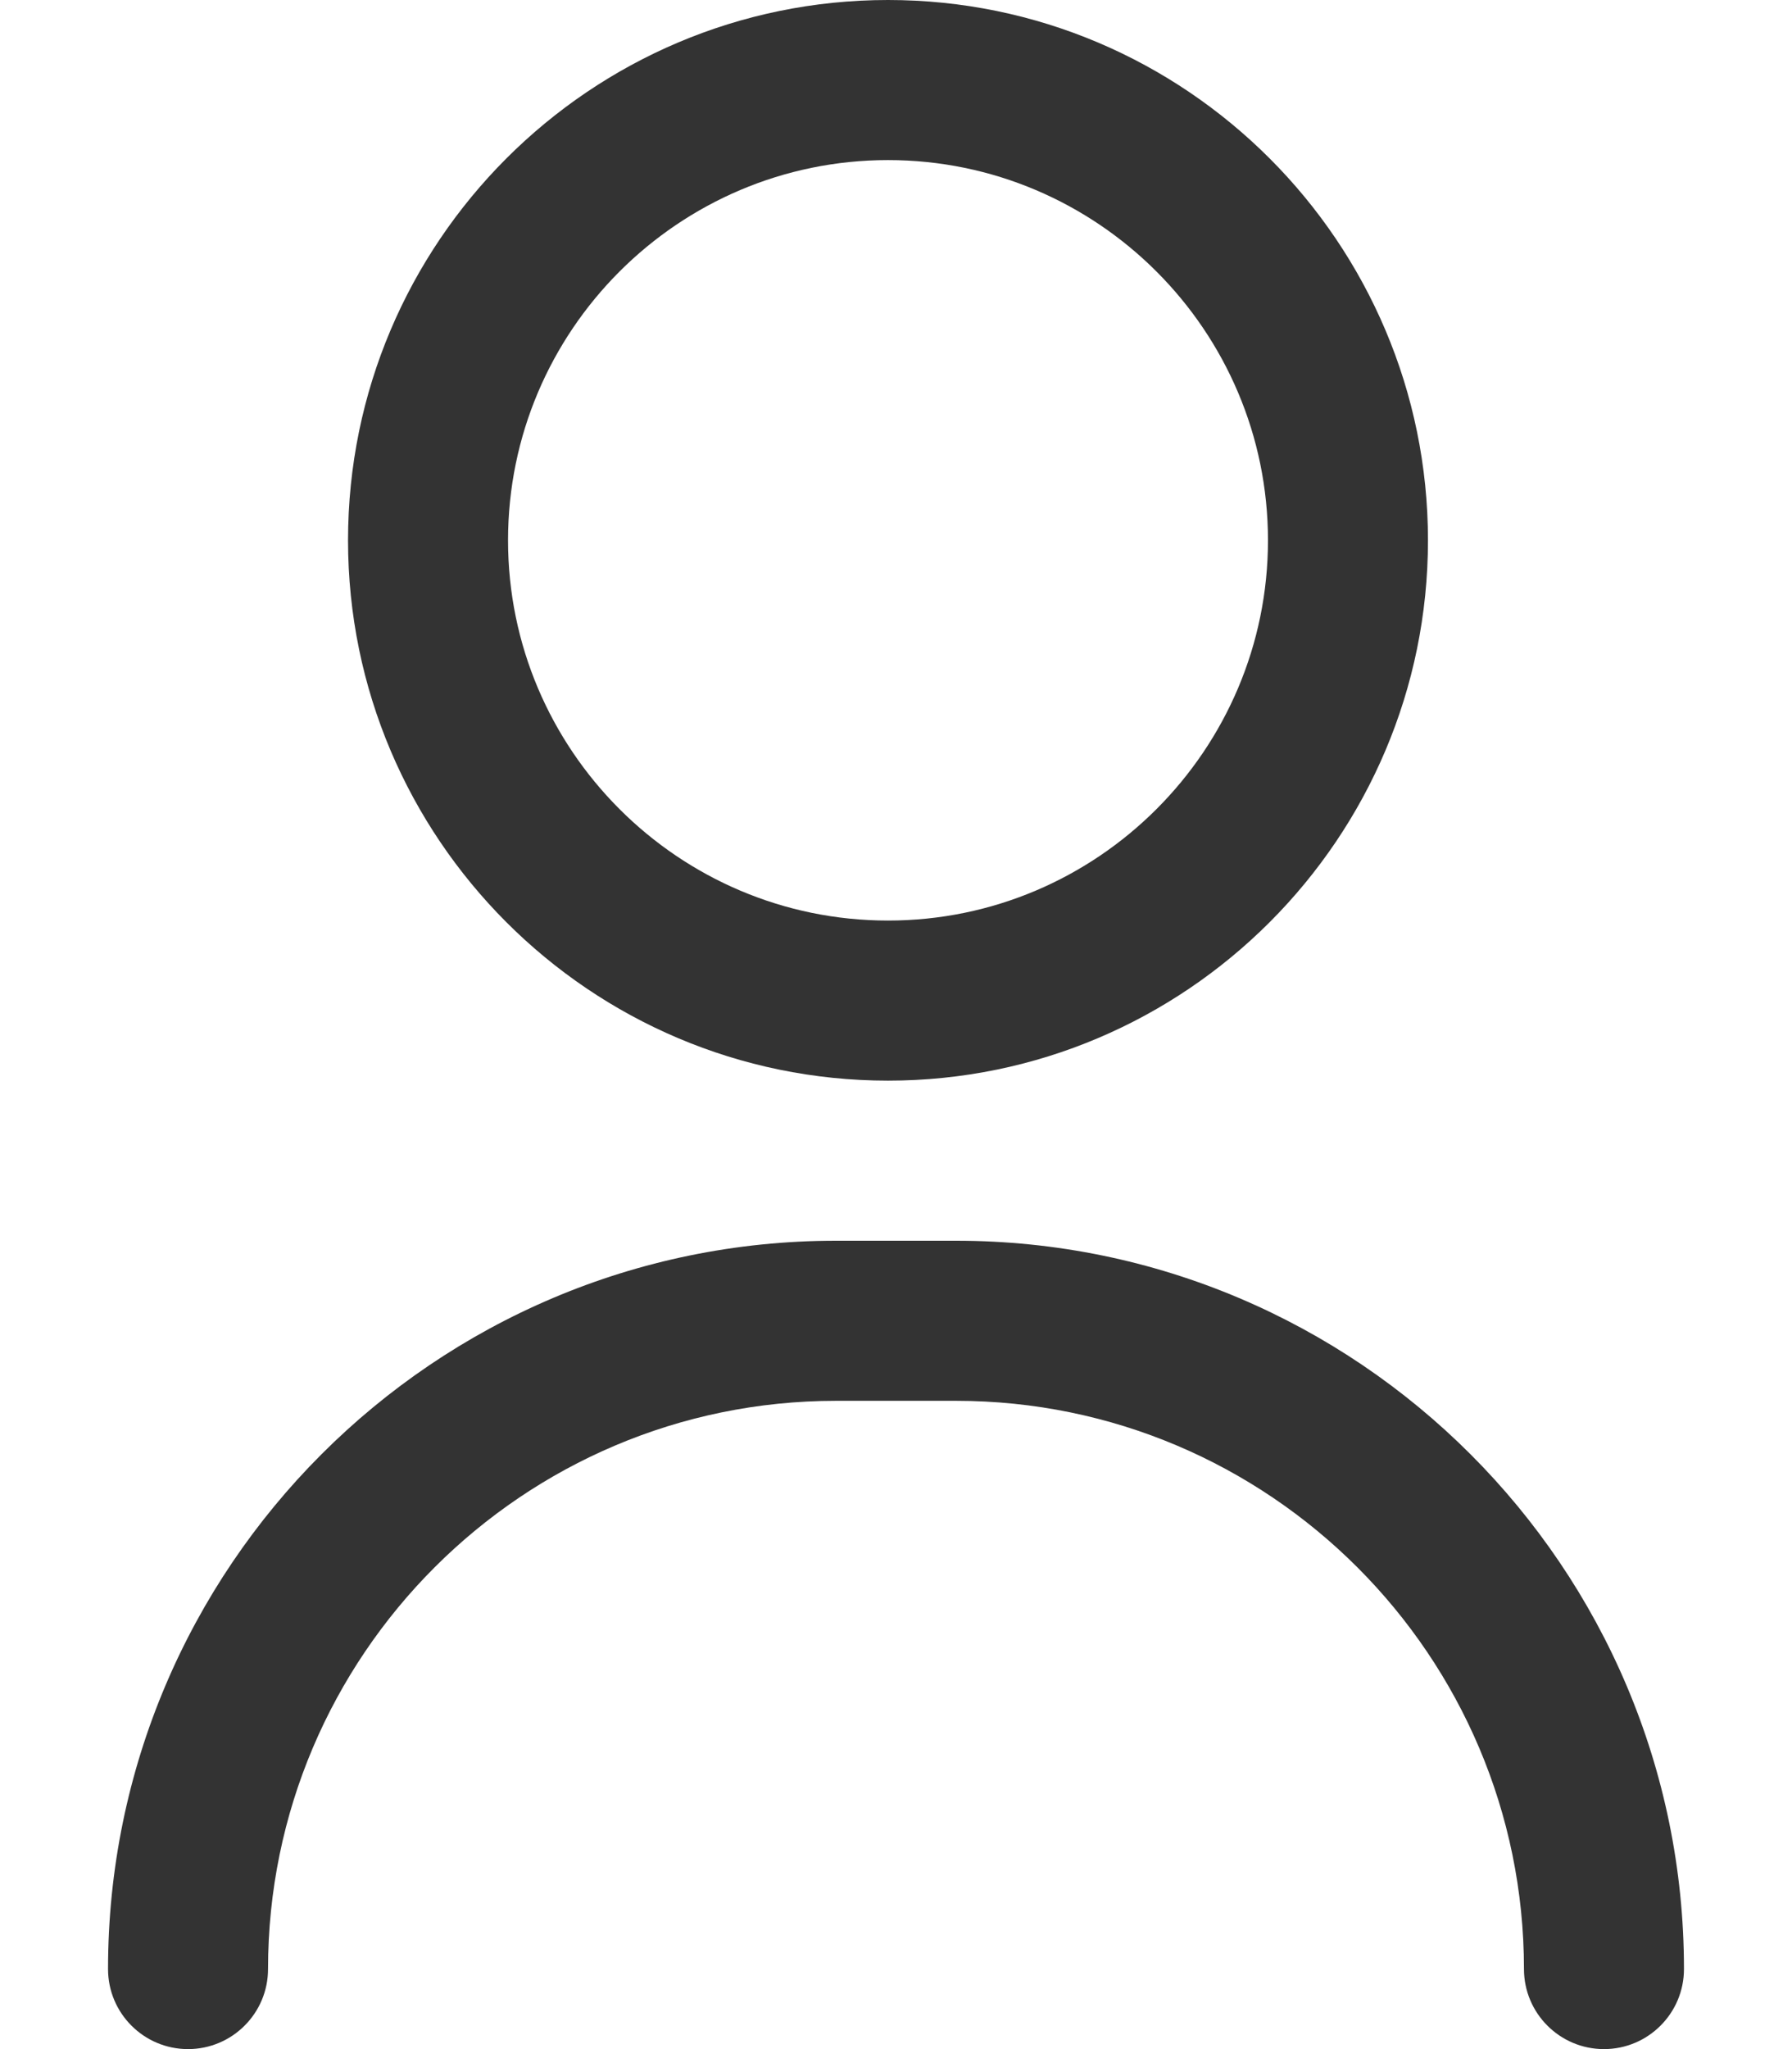 <svg width="14" height="16" viewBox="0 0 14 16" fill="black" fill-opacity="0.8" xmlns="http://www.w3.org/2000/svg">
<path d="M12.531 16C12.186 16 11.906 15.72 11.906 15.375C11.906 12.928 9.916 10.938 7.469 10.938H6.531C4.084 10.938 2.094 12.928 2.094 15.375C2.094 15.72 1.814 16 1.469 16C1.124 16 0.844 15.72 0.844 15.375C0.844 12.239 3.395 9.688 6.531 9.688H7.469C10.605 9.688 13.156 12.239 13.156 15.375C13.156 15.72 12.876 16 12.531 16ZM6.938 8.438C4.611 8.438 2.719 6.545 2.719 4.219C2.719 1.893 4.611 0 6.938 0C9.264 0 11.156 1.893 11.156 4.219C11.156 6.545 9.264 8.438 6.938 8.438ZM6.938 1.25C5.301 1.25 3.969 2.582 3.969 4.219C3.969 5.856 5.301 7.188 6.938 7.188C8.574 7.188 9.906 5.856 9.906 4.219C9.906 2.582 8.574 1.25 6.938 1.25Z"/>
</svg>
